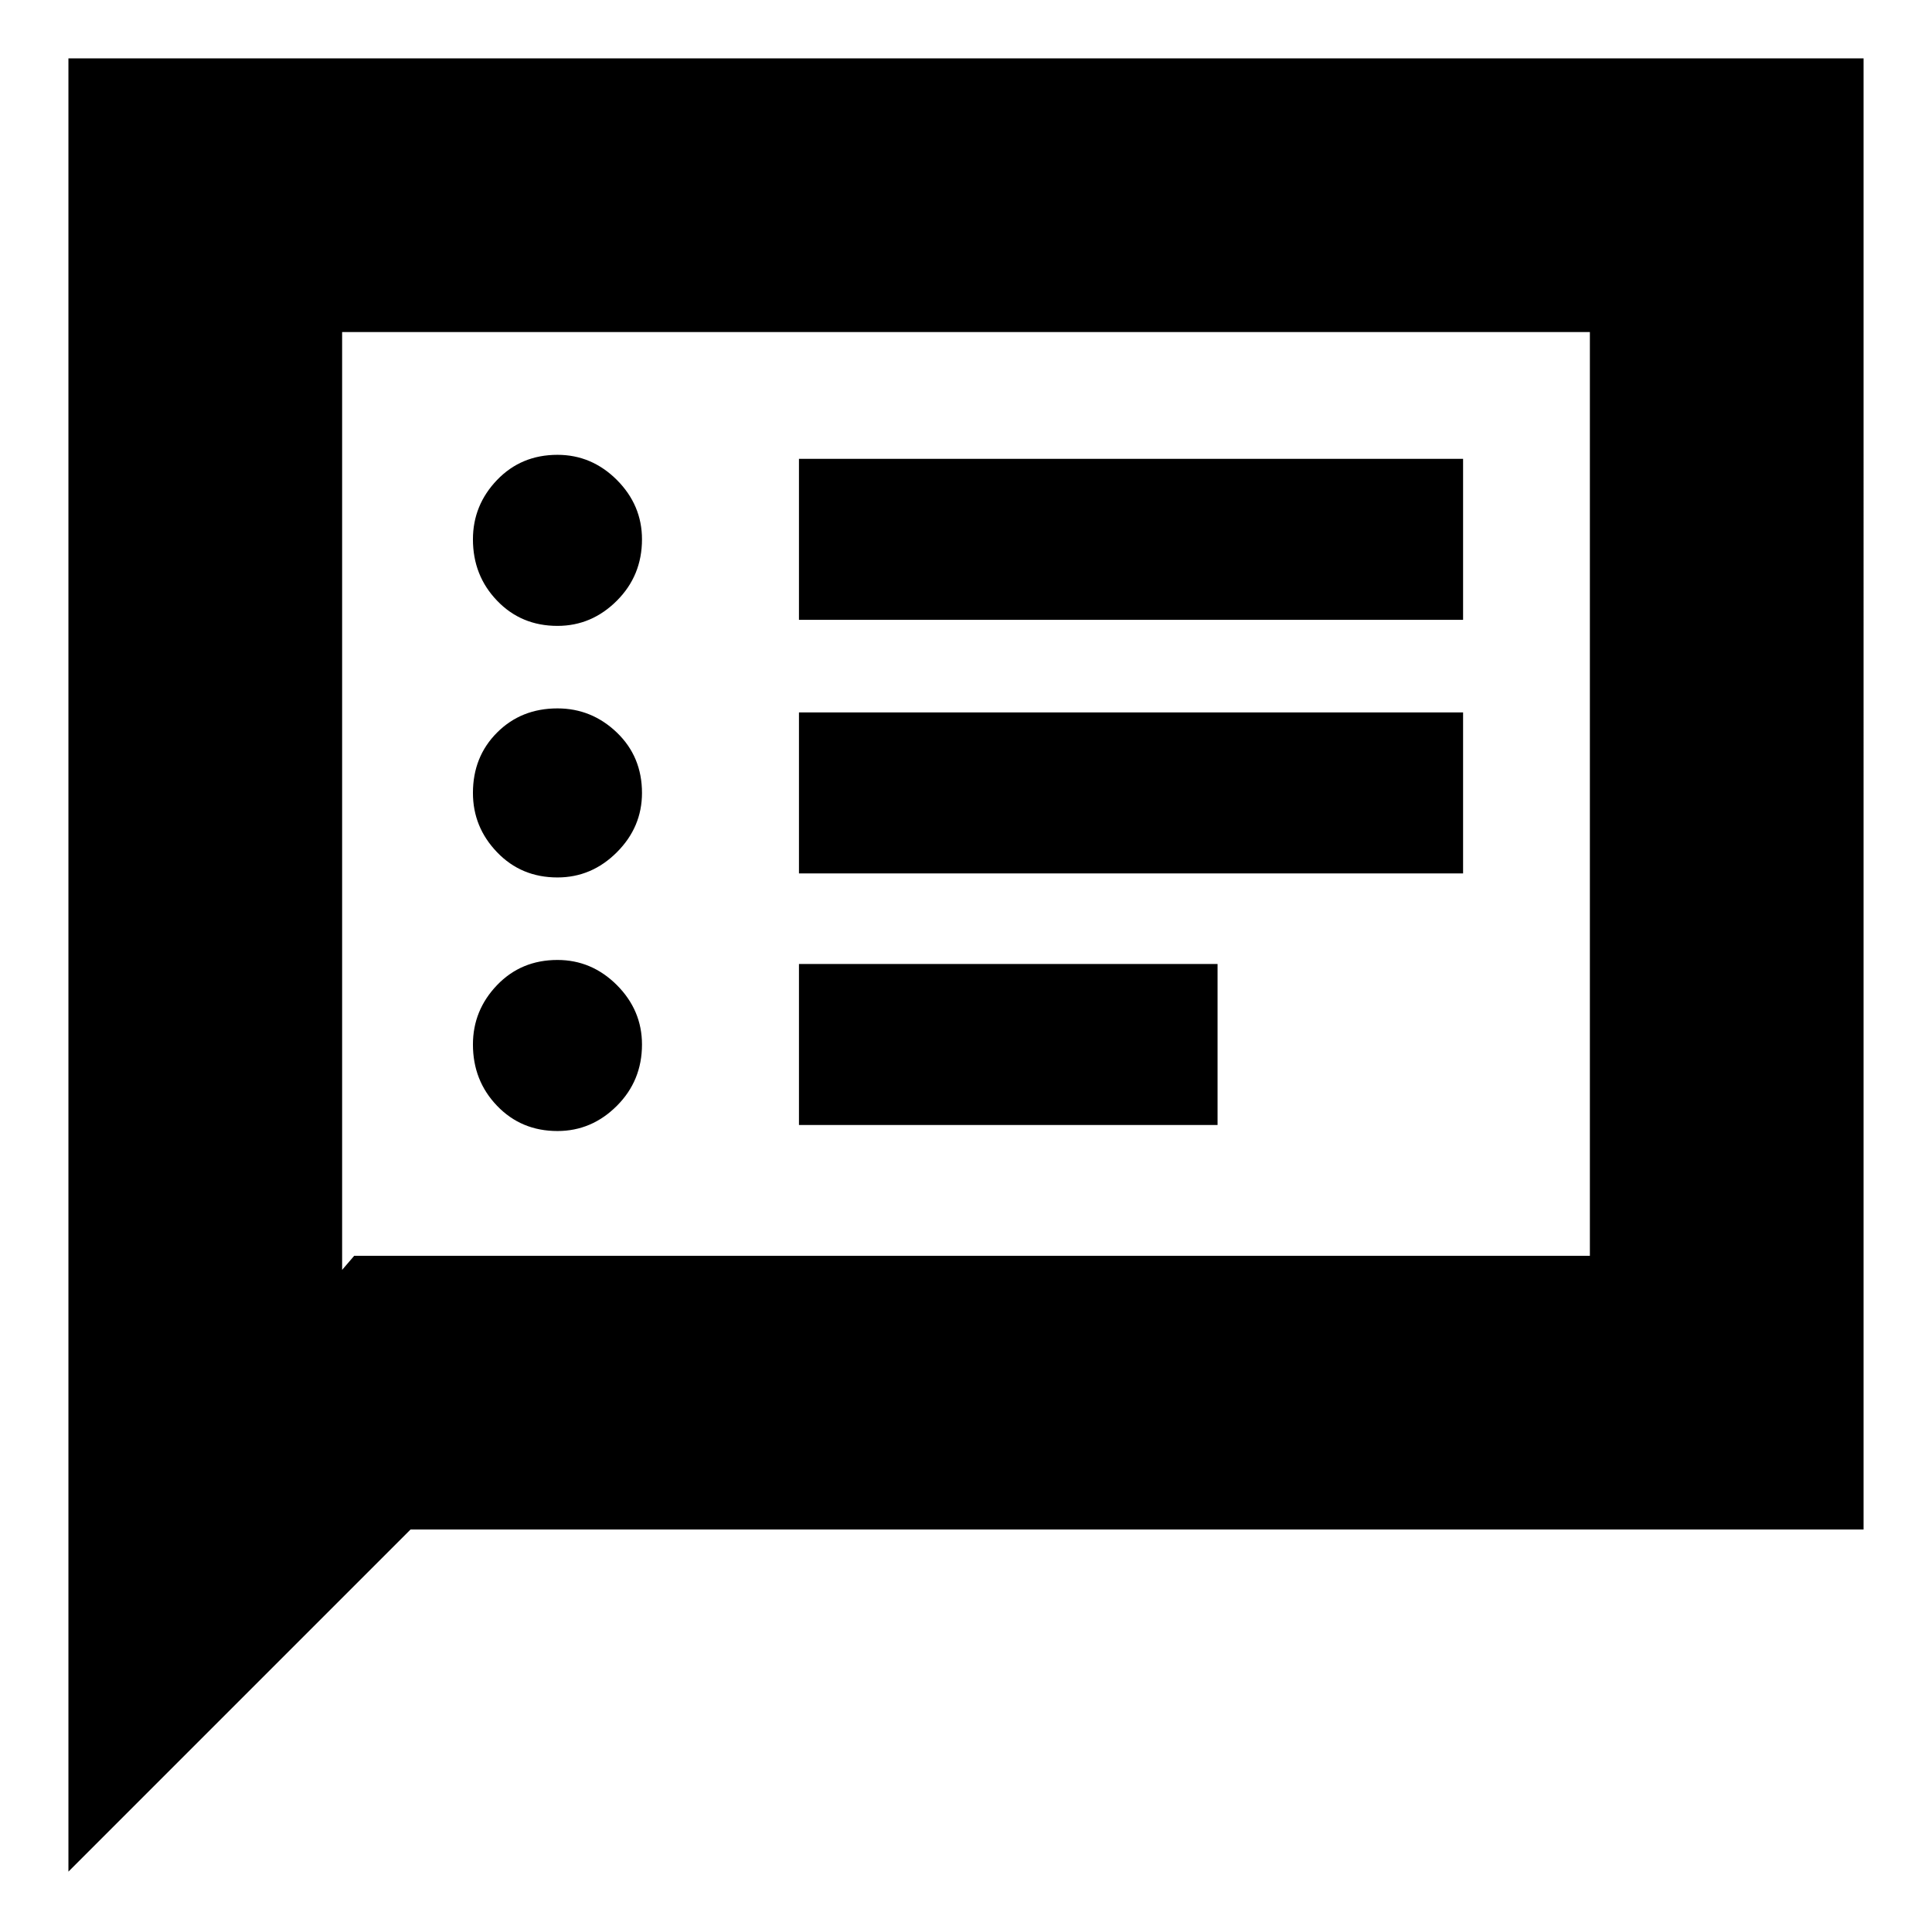 <svg xmlns="http://www.w3.org/2000/svg" height="24" width="24"><path d="M9.925 7.7h8.25v-2h-8.25Zm0 3.15h8.25v-2h-8.25Zm0 3.125h5.2v-2h-5.2Zm-3-6.2q.425 0 .738-.313.312-.312.312-.762 0-.425-.312-.738-.313-.312-.738-.312-.45 0-.75.312-.3.313-.3.738 0 .45.3.762.3.313.75.313Zm0 3.125q.425 0 .738-.313.312-.312.312-.737 0-.45-.312-.75-.313-.3-.738-.3-.45 0-.75.3t-.3.75q0 .425.3.737.3.313.75.313Zm0 3.15q.425 0 .738-.313.312-.312.312-.762 0-.425-.312-.738-.313-.312-.738-.312-.45 0-.75.312-.3.313-.3.738 0 .45.3.762.3.313.75.313ZM.85 23.25V.725h22.3V19H5.1Zm3.4-7.475.15-.175h15.35V4.125H4.25Zm0 0V4.125 15.6Z"/></svg>